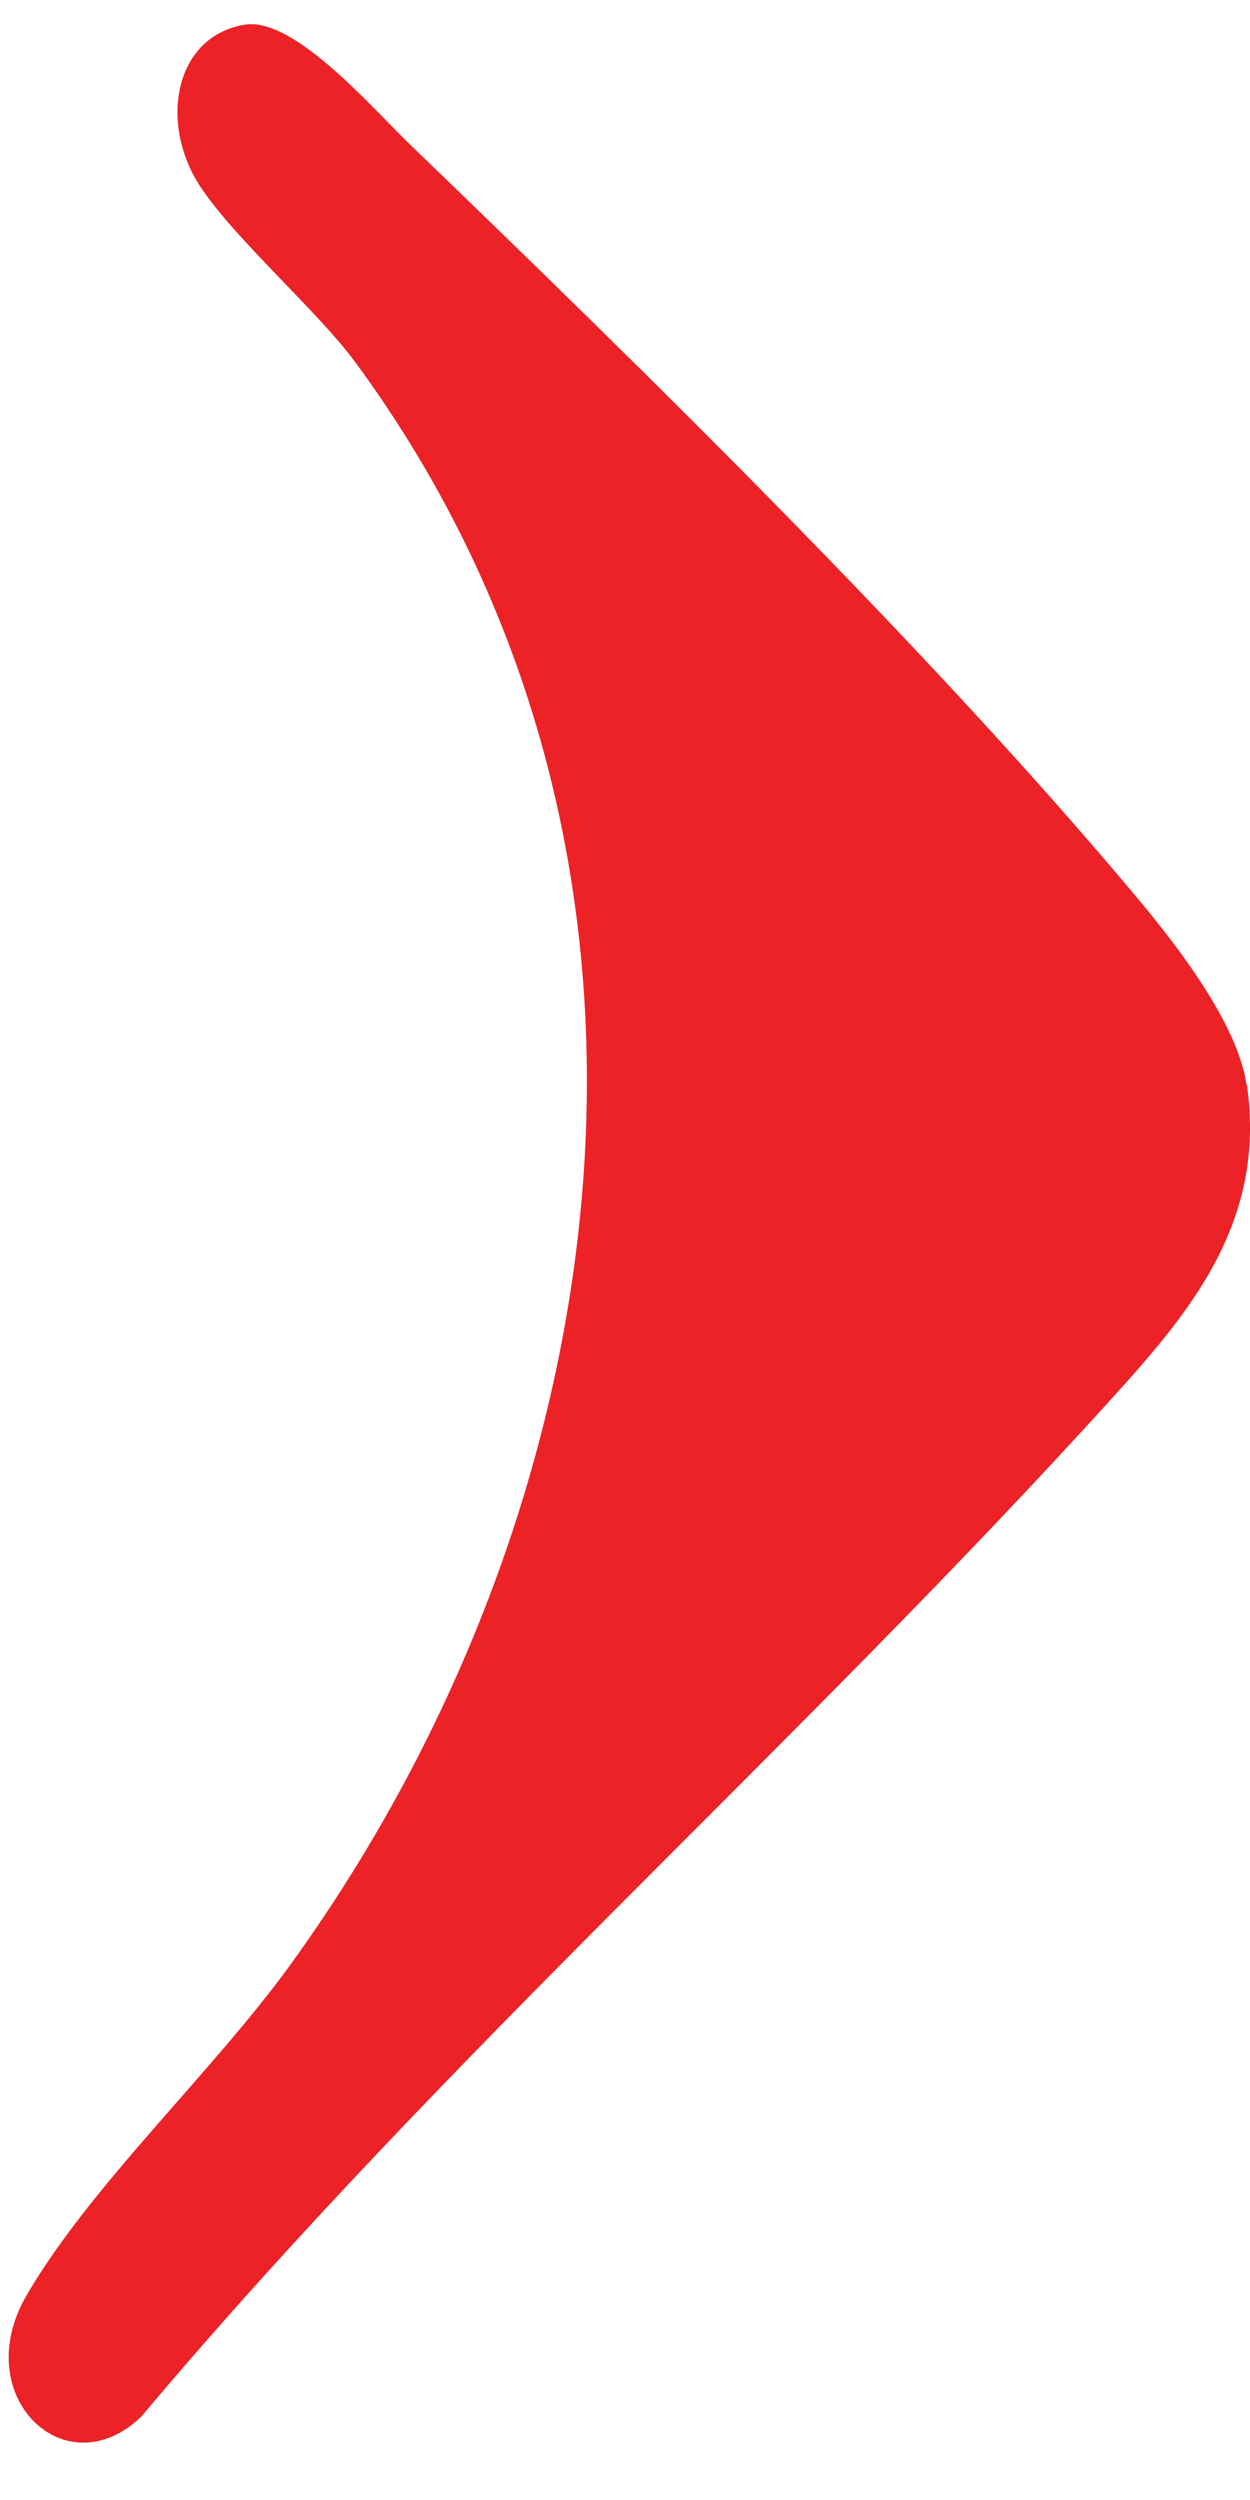 <svg width="17" height="34" viewBox="0 0 17 34" fill="none" xmlns="http://www.w3.org/2000/svg">
<path d="M16.958 14.755C17.226 16.619 16.176 17.853 15.133 19.005C10.874 23.711 6.061 27.944 1.923 32.864C0.887 33.863 -0.431 32.581 0.359 31.221C1.222 29.73 2.899 28.174 3.95 26.719C8.517 20.404 9.725 11.578 4.834 4.929C4.28 4.173 2.969 3.056 2.613 2.347C2.184 1.487 2.455 0.474 3.333 0.335C4.001 0.231 5.058 1.465 5.576 1.965C8.744 5.02 12.633 8.823 15.482 12.23C15.985 12.834 16.833 13.912 16.954 14.759L16.958 14.755Z" fill="#EC2227"/>
</svg>
